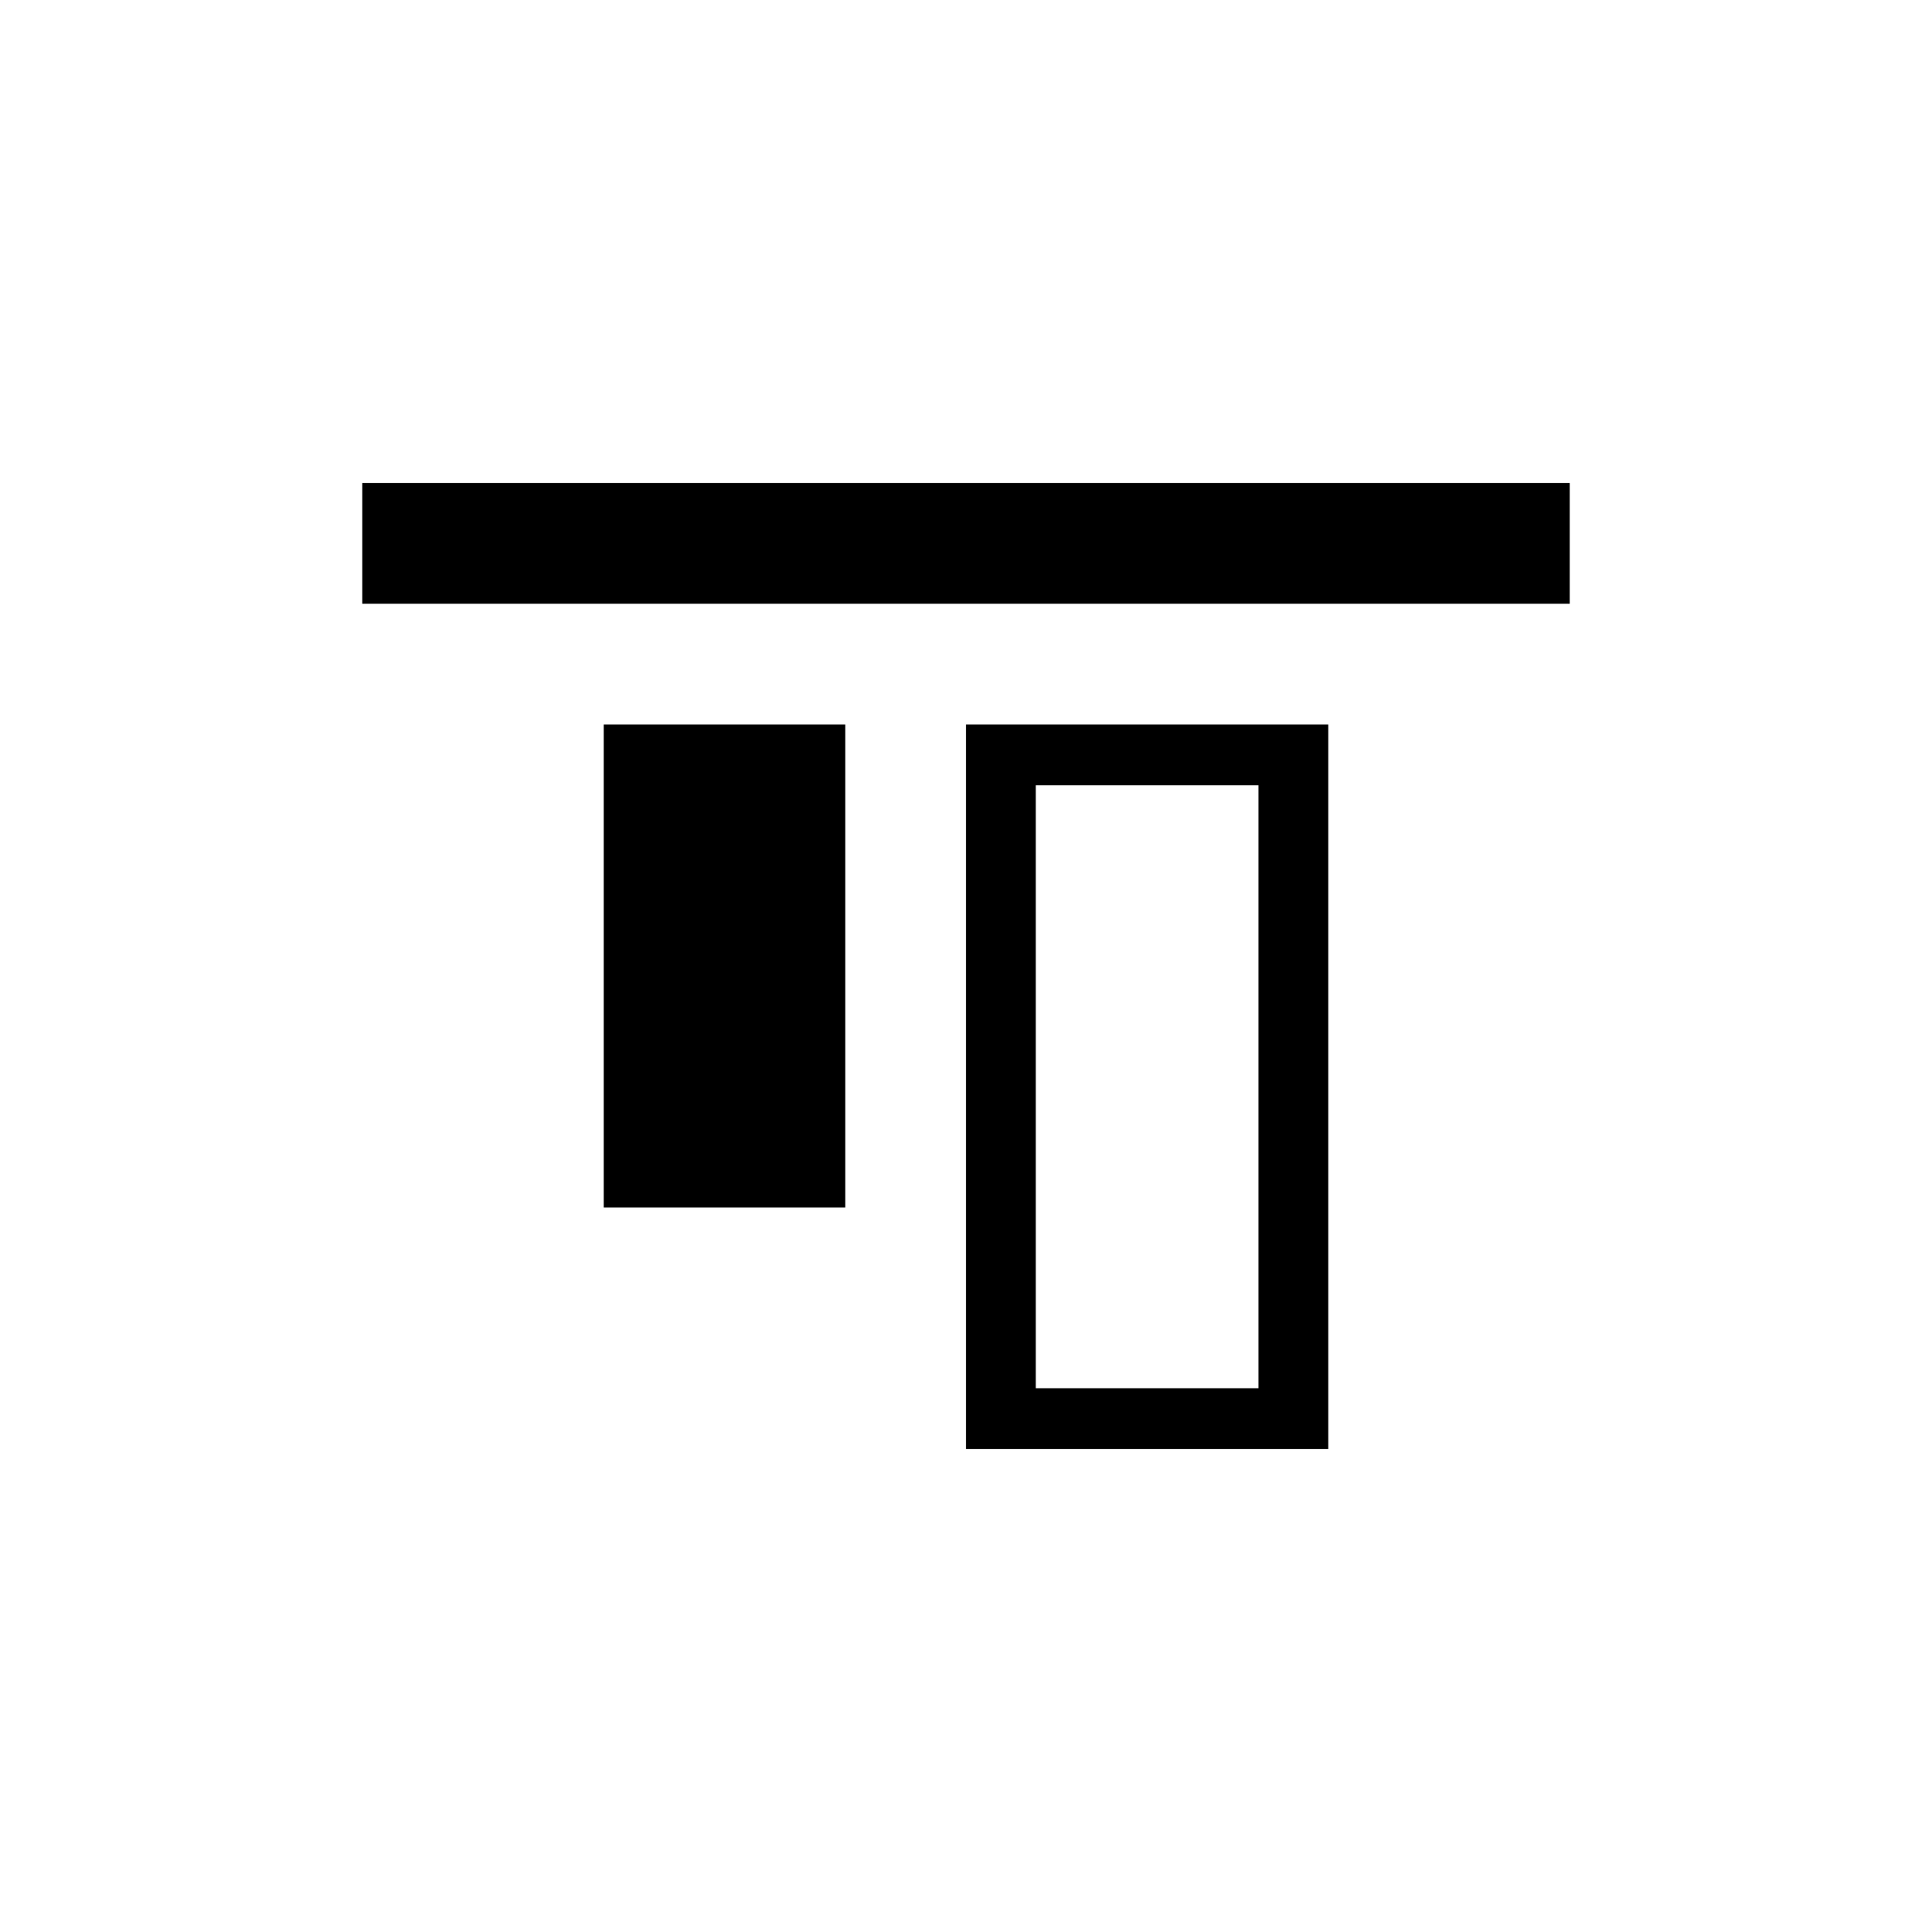 <svg width="16" height="16" viewBox="0 0 16 16" fill="none" xmlns="http://www.w3.org/2000/svg">
<path d="M13 4H3V5H13V4Z" fill="#000000"/>
<path d="M7 6H5V10H7V6Z" fill="#000000"/>
<path d="M11 6H8V12H11V6ZM10.422 11.497H8.578V6.503H10.422V11.497Z" fill="#000000"/>
</svg>
